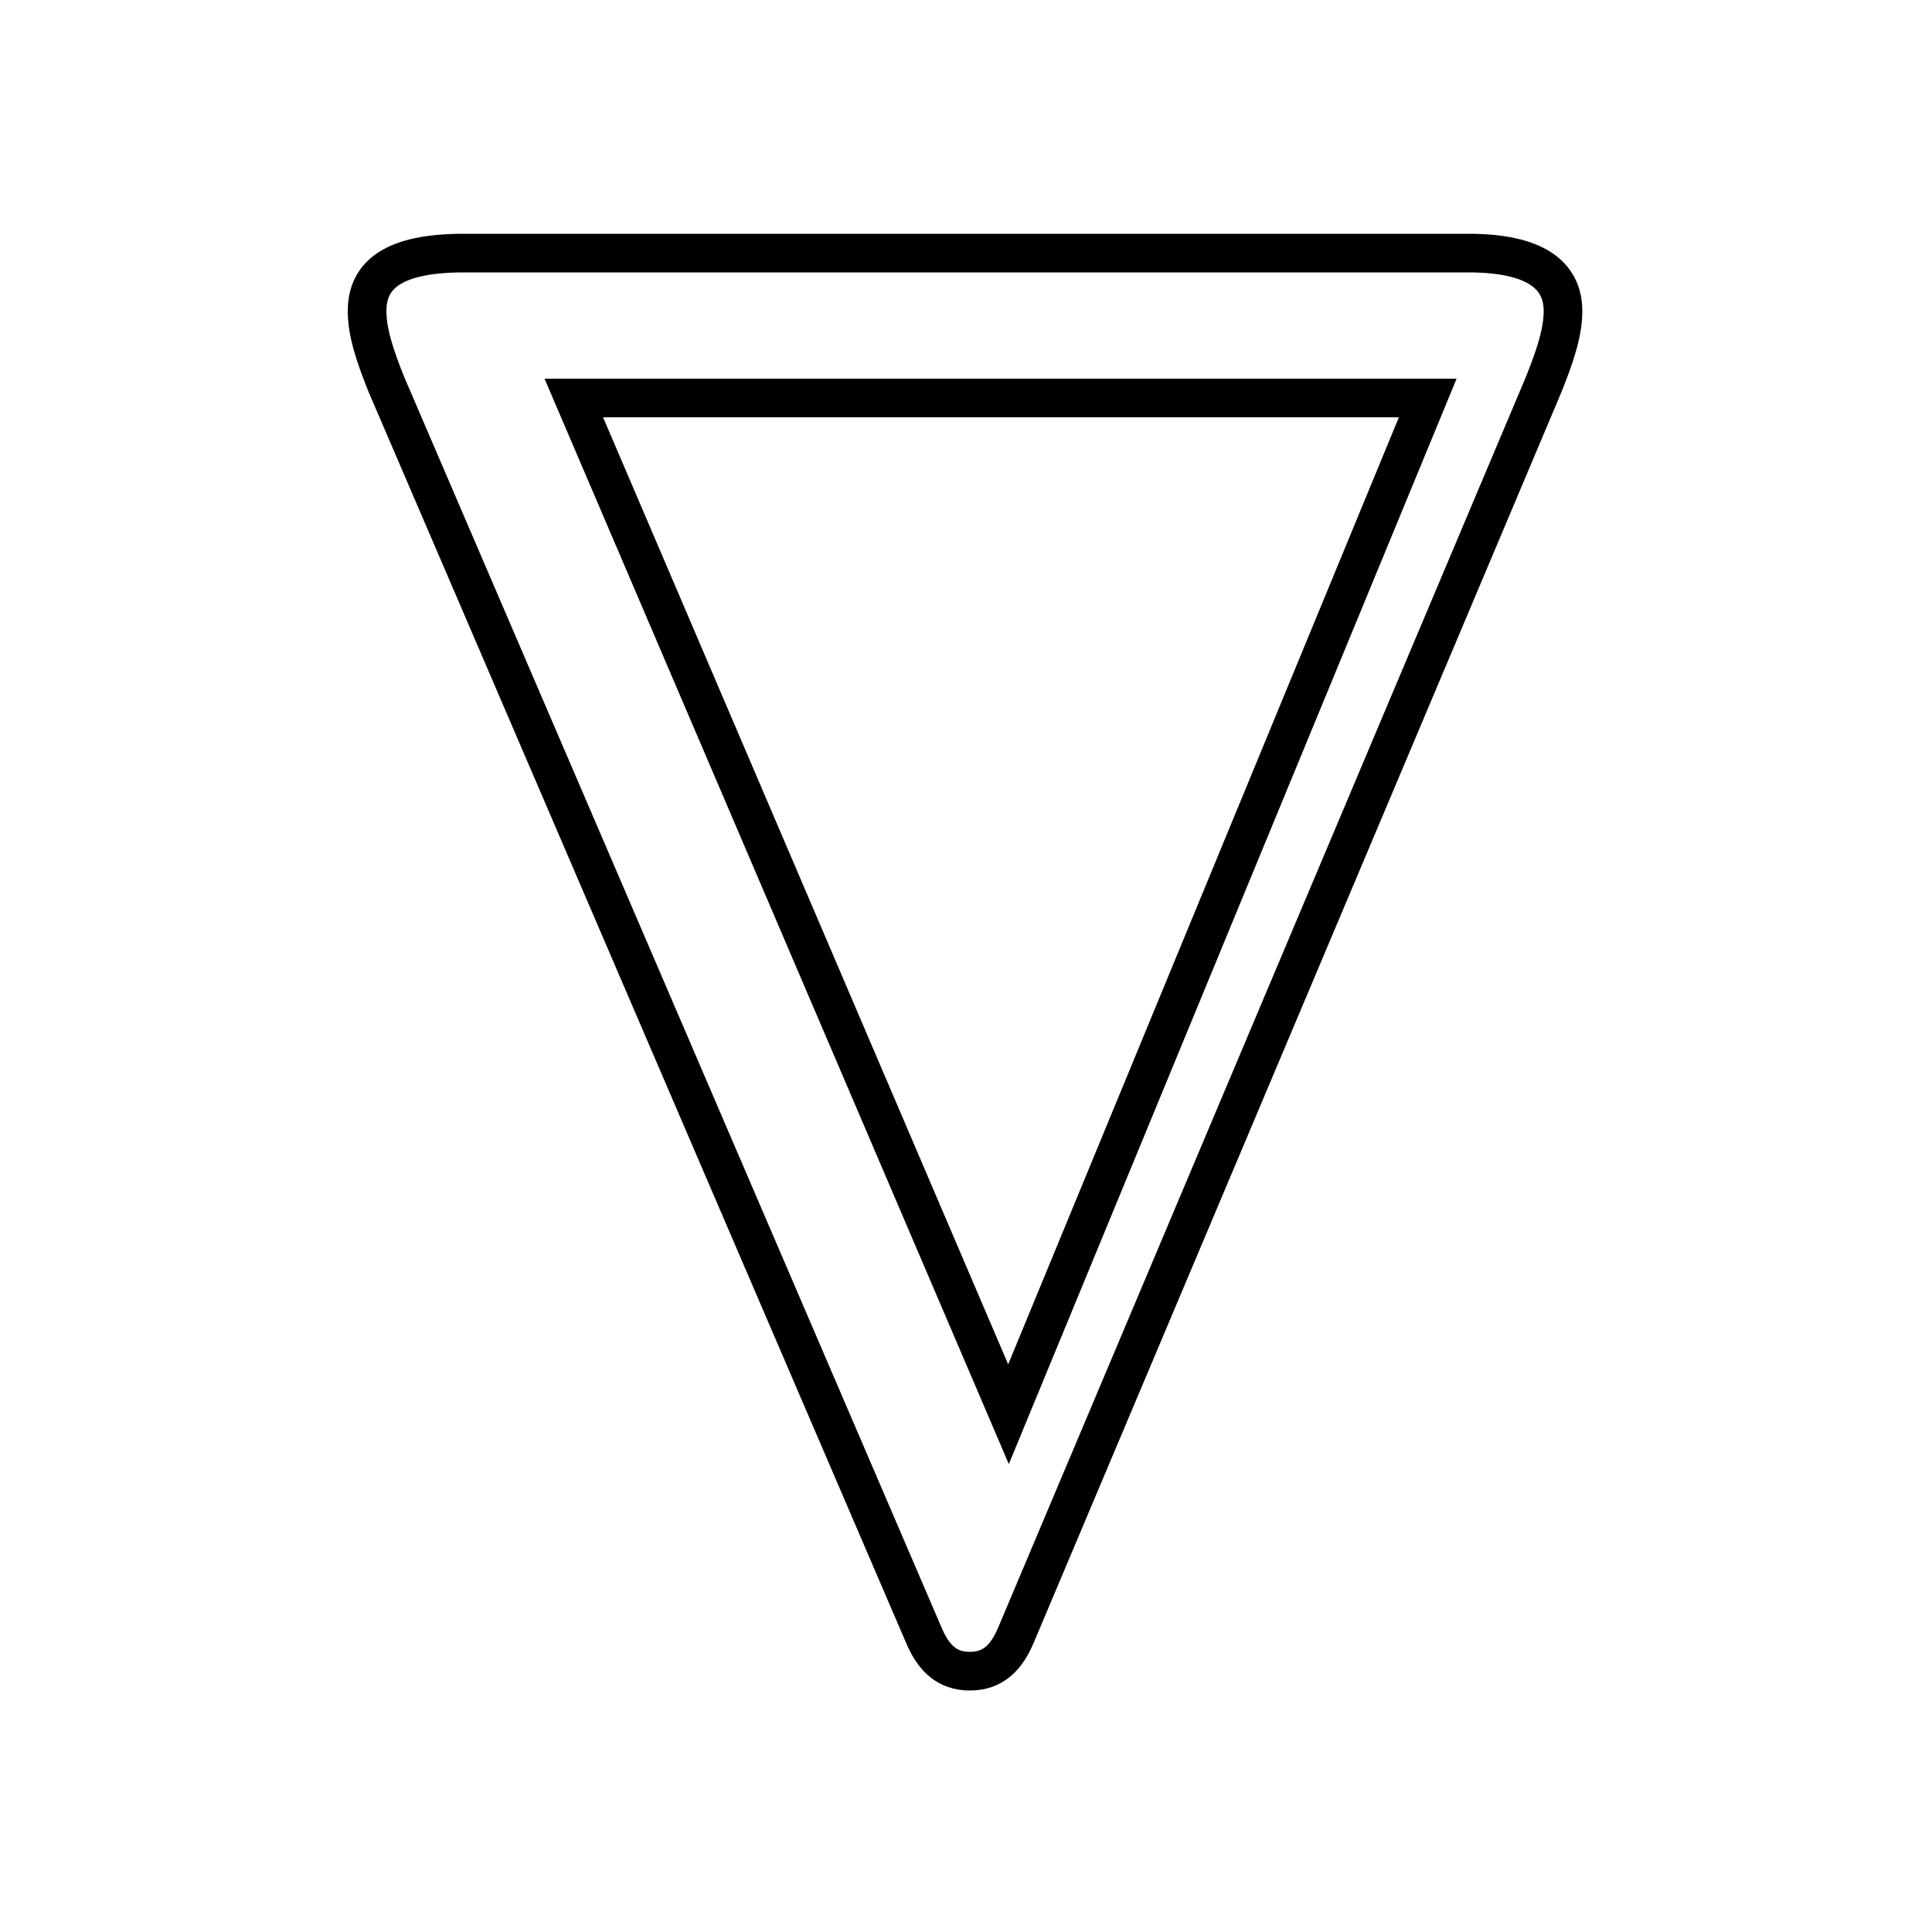 <?xml version='1.0' encoding='utf8'?>
<svg viewBox="0.0 -6.0 50.0 50.0" version="1.1" xmlns="http://www.w3.org/2000/svg">
<rect x="0.0" y="-6.0" width="50.0" height="50.0" fill="#808080" stroke="none"/>
<rect x="-1000" y="-1000" width="2000" height="2000" stroke="white" fill="white"/>
<g style="fill:white;stroke:#000000;  stroke-width:1">
<path d="M 23.9 -1.7 L 10.0 -34.05 C 9.7 -34.8 9.5 -35.4 9.5 -35.95 C 9.5 -36.9 10.2 -37.45 12.0 -37.45 L 38.0 -37.45 C 39.7 -37.45 40.45 -36.9 40.45 -35.95 C 40.45 -35.4 40.25 -34.8 39.95 -34.05 L 26.3 -1.7 C 26.05 -1.1 25.7 -0.75 25.1 -0.75 C 24.5 -0.75 24.15 -1.1 23.9 -1.7 Z M 14.85 -33.7 L 26.1 -7.4 L 36.95 -33.7 Z" transform="translate(0.0 38.0)" />
</g>
</svg>